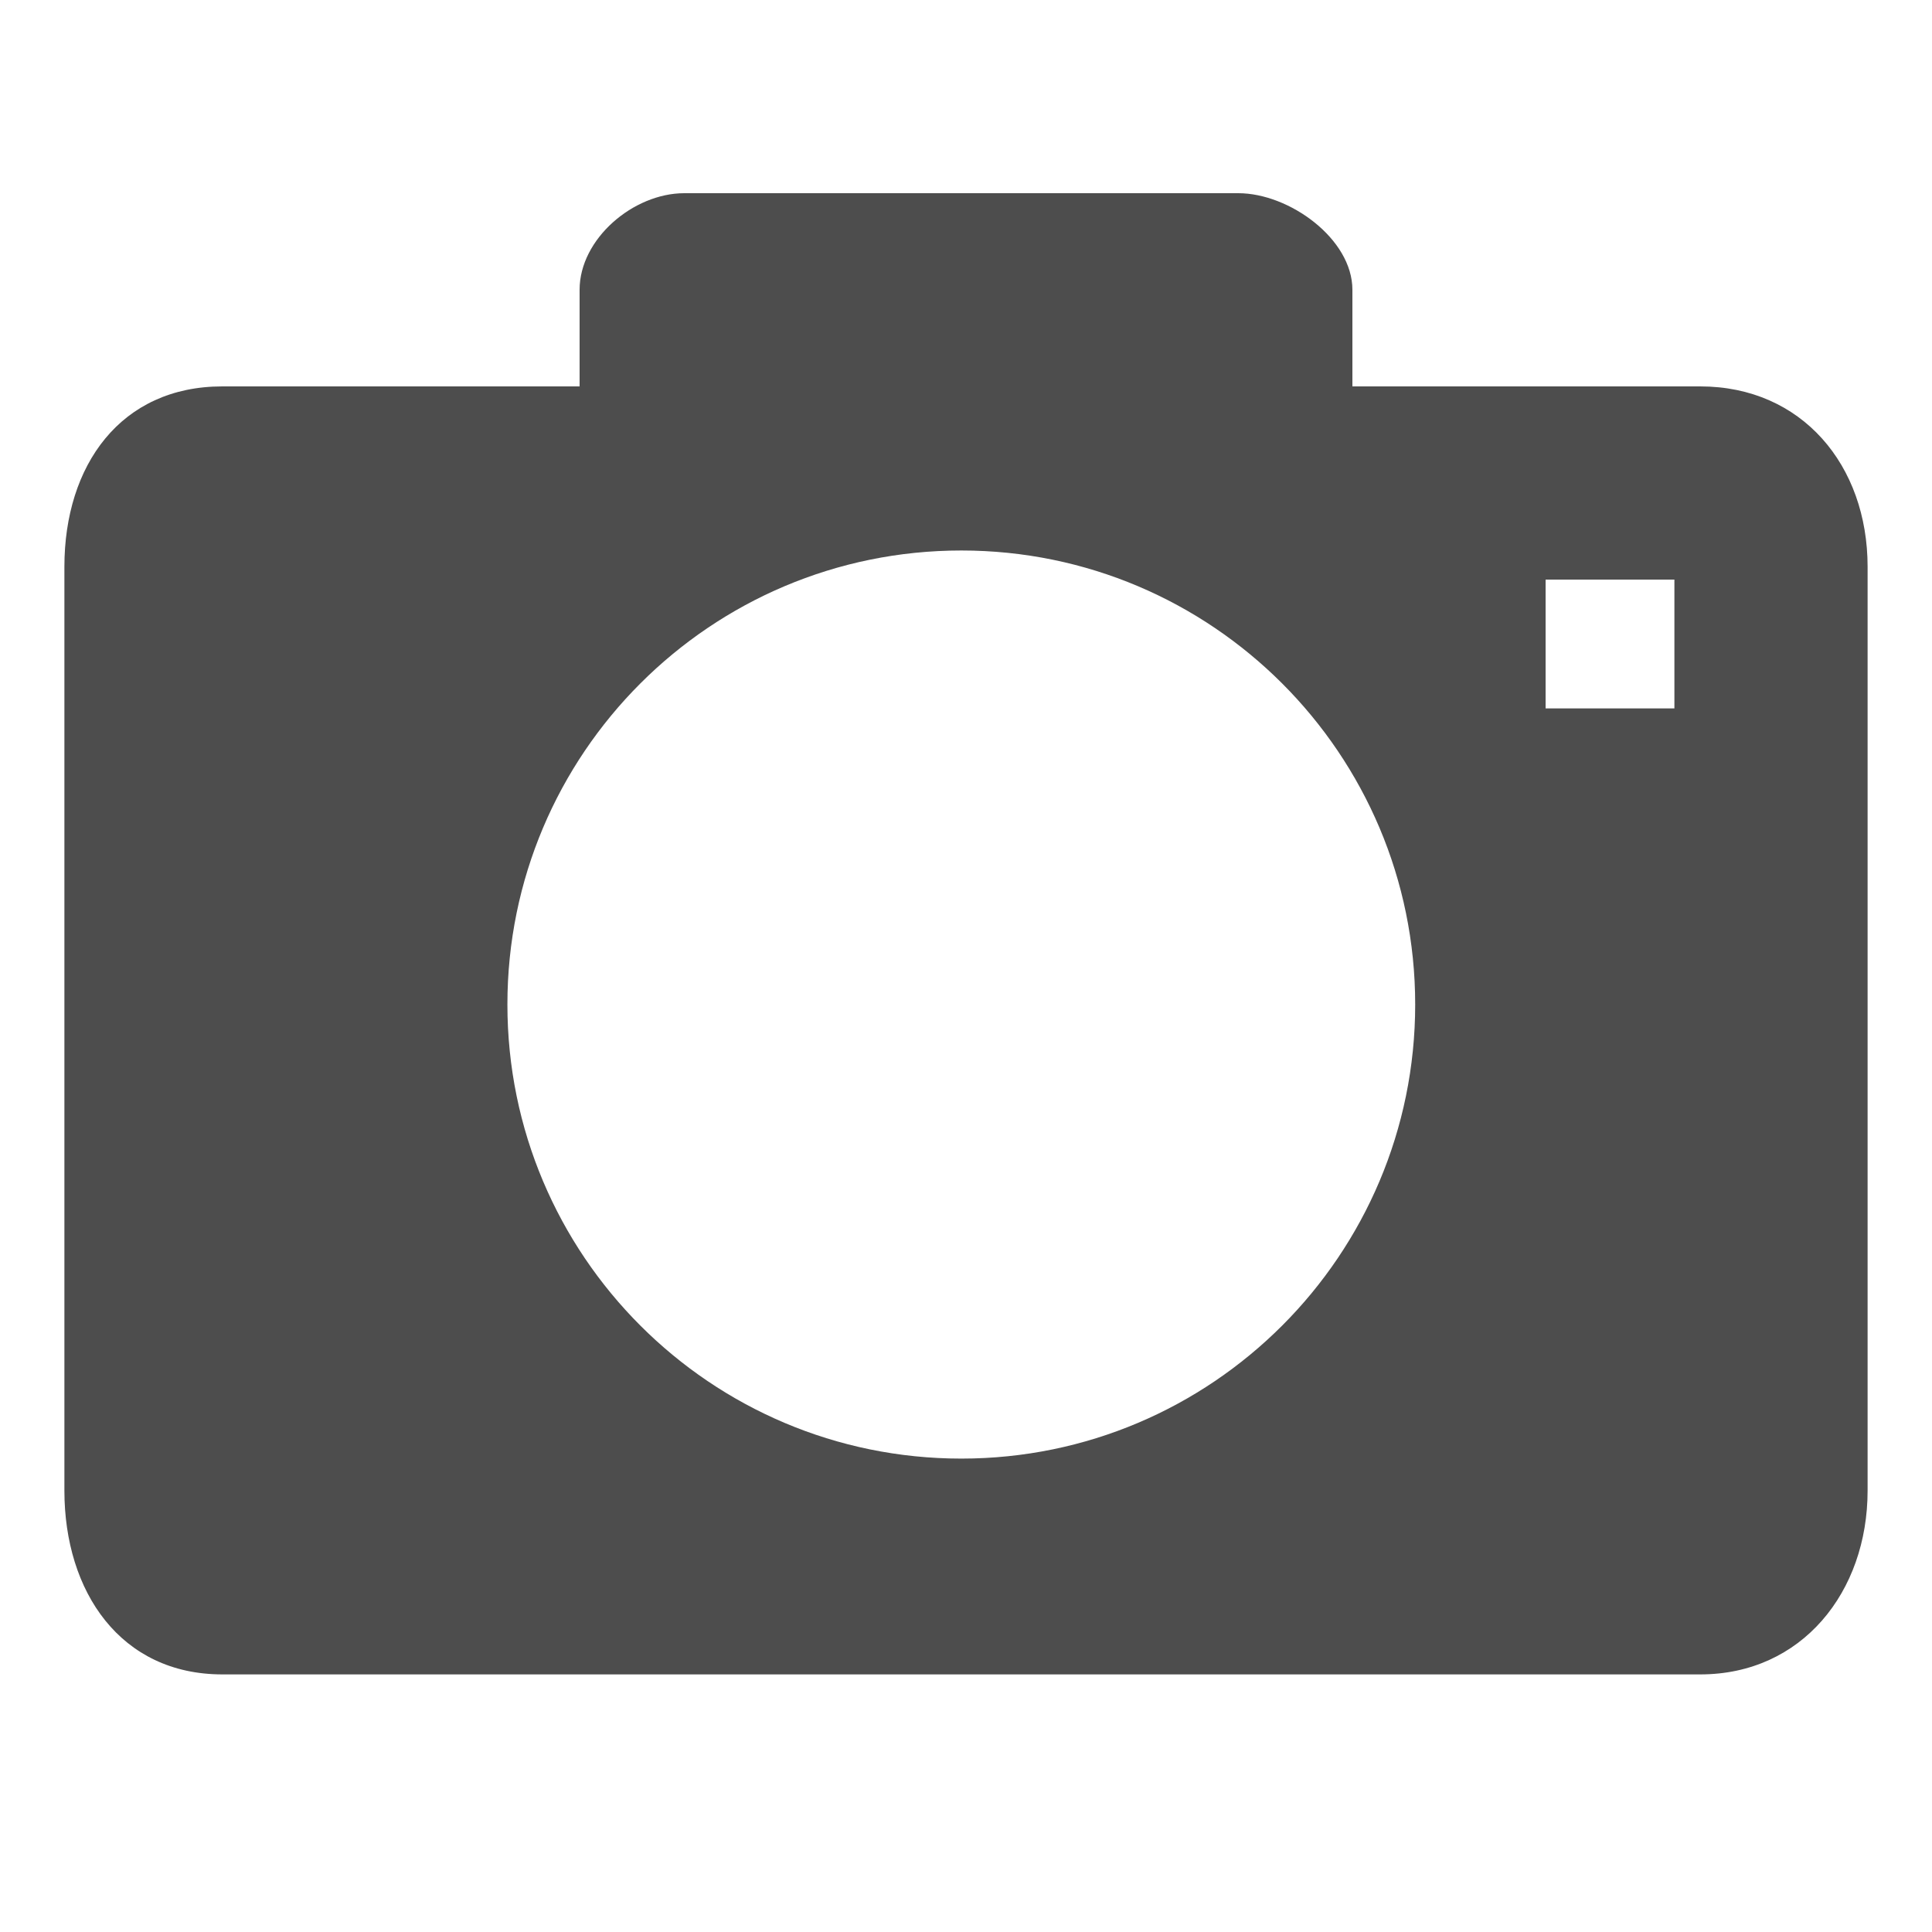<?xml version="1.0" encoding="utf-8"?>
<!-- Generator: Adobe Illustrator 16.0.0, SVG Export Plug-In . SVG Version: 6.00 Build 0)  -->
<!DOCTYPE svg PUBLIC "-//W3C//DTD SVG 1.1//EN" "http://www.w3.org/Graphics/SVG/1.1/DTD/svg11.dtd">
<svg version="1.1" id="Layer_1" xmlns="http://www.w3.org/2000/svg" xmlns:xlink="http://www.w3.org/1999/xlink" x="0px" y="0px"
	 width="30px" height="30px" viewBox="0 0 30 30" enable-background="new 0 0 30 30" xml:space="preserve">
<path fill="#4D4D4D" d="M26.401,6H21V4.499C21,3.71,20.021,3,19.228,3h-8.603C9.833,3,9,3.711,9,4.499V6H3.452
	C1.875,6,1,7.224,1,8.8v14.346C1,24.721,1.875,26,3.452,26h22.95C27.977,26,29,24.722,29,23.146V8.8C29,7.224,27.979,6,26.401,6z
	 M14.928,22.649c-3.894,0-7.049-3.158-7.049-7.051c-0.001-3.893,3.155-7.05,7.049-7.05c3.89,0,7.047,3.158,7.047,7.05
	S18.818,22.649,14.928,22.649z M26,11h-2V9h2V11z"/>
</svg>

